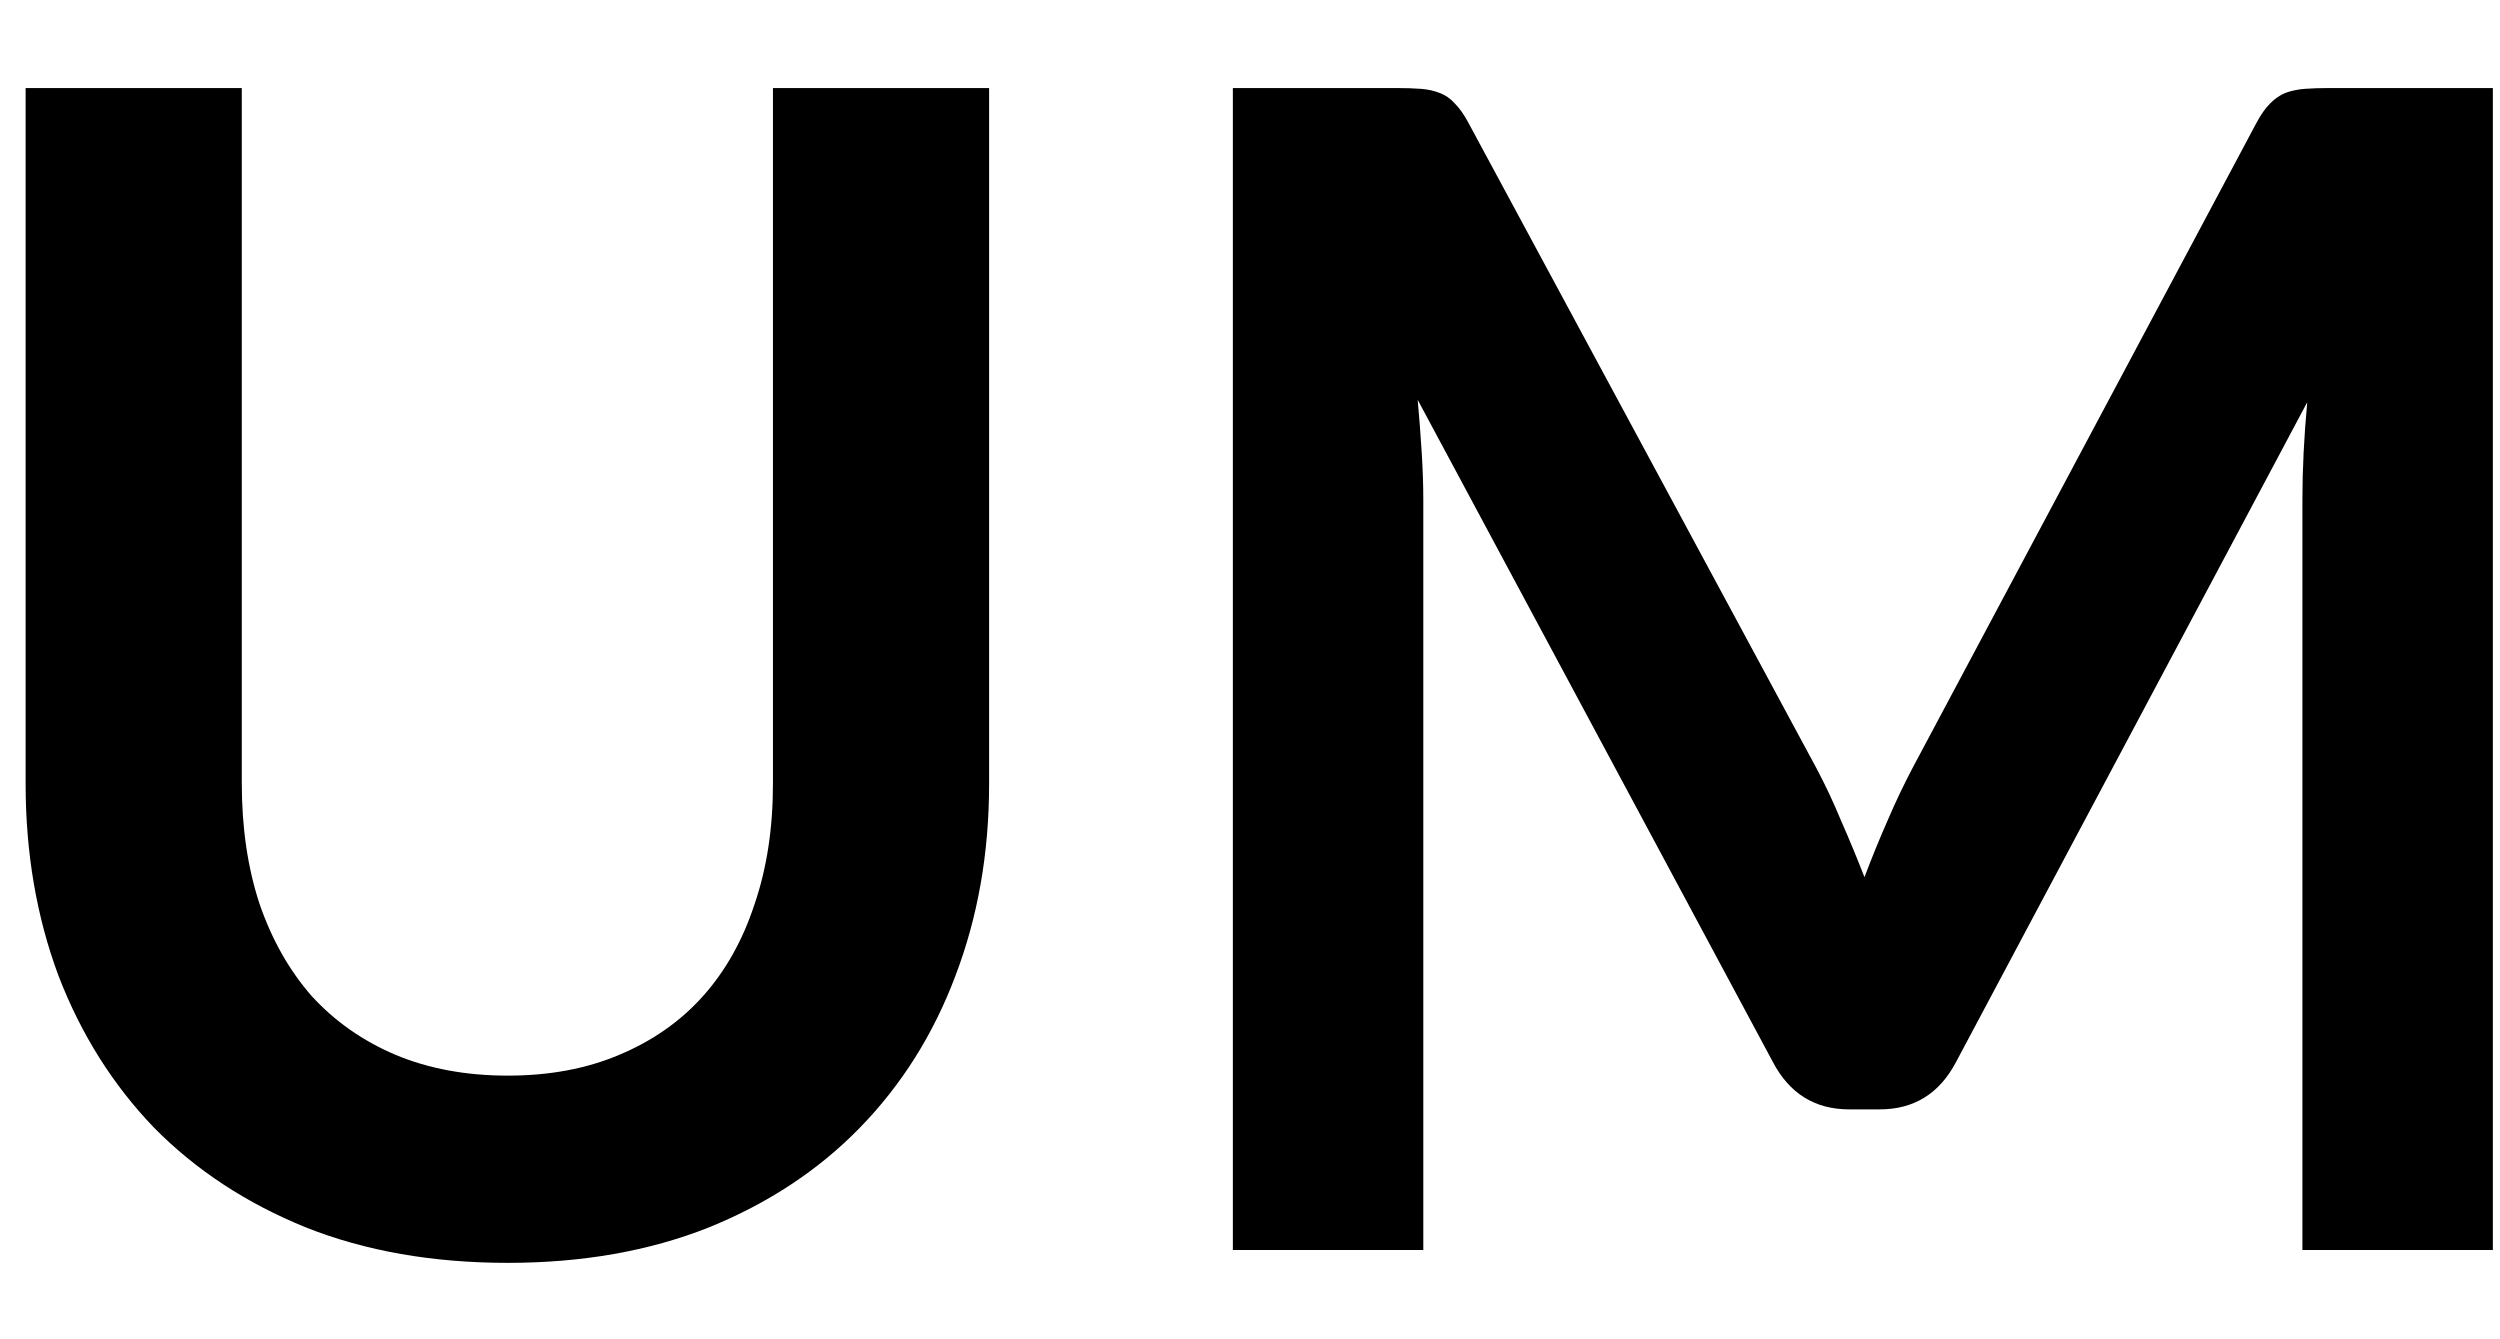 <svg width="28" height="15" viewBox="0 0 28 15" fill="none" xmlns="http://www.w3.org/2000/svg">
<path d="M5.687 12.047C6.155 12.047 6.572 11.969 6.938 11.813C7.31 11.657 7.622 11.438 7.874 11.156C8.126 10.874 8.318 10.532 8.45 10.13C8.588 9.728 8.657 9.278 8.657 8.78V0.986H11.078V8.78C11.078 9.554 10.952 10.271 10.7 10.931C10.454 11.585 10.097 12.152 9.629 12.632C9.167 13.106 8.603 13.478 7.937 13.748C7.271 14.012 6.521 14.144 5.687 14.144C4.847 14.144 4.094 14.012 3.428 13.748C2.762 13.478 2.195 13.106 1.727 12.632C1.265 12.152 0.908 11.585 0.656 10.931C0.41 10.271 0.287 9.554 0.287 8.78V0.986H2.708V8.771C2.708 9.269 2.774 9.719 2.906 10.121C3.044 10.523 3.239 10.868 3.491 11.156C3.749 11.438 4.061 11.657 4.427 11.813C4.799 11.969 5.219 12.047 5.687 12.047ZM27.92 0.986V14H25.787V5.594C25.787 5.258 25.805 4.895 25.841 4.505L21.908 11.894C21.722 12.248 21.437 12.425 21.053 12.425H20.711C20.327 12.425 20.042 12.248 19.856 11.894L15.878 4.478C15.896 4.676 15.911 4.871 15.923 5.063C15.935 5.255 15.941 5.432 15.941 5.594V14H13.808V0.986H15.635C15.743 0.986 15.836 0.989 15.914 0.995C15.992 1.001 16.061 1.016 16.121 1.04C16.187 1.064 16.244 1.103 16.292 1.157C16.346 1.211 16.397 1.283 16.445 1.373L20.342 8.6C20.444 8.792 20.537 8.99 20.621 9.194C20.711 9.398 20.798 9.608 20.882 9.824C20.966 9.602 21.053 9.389 21.143 9.185C21.233 8.975 21.329 8.774 21.431 8.582L25.274 1.373C25.322 1.283 25.373 1.211 25.427 1.157C25.481 1.103 25.538 1.064 25.598 1.04C25.664 1.016 25.736 1.001 25.814 0.995C25.892 0.989 25.985 0.986 26.093 0.986H27.92Z" fill="black"/>
</svg>
